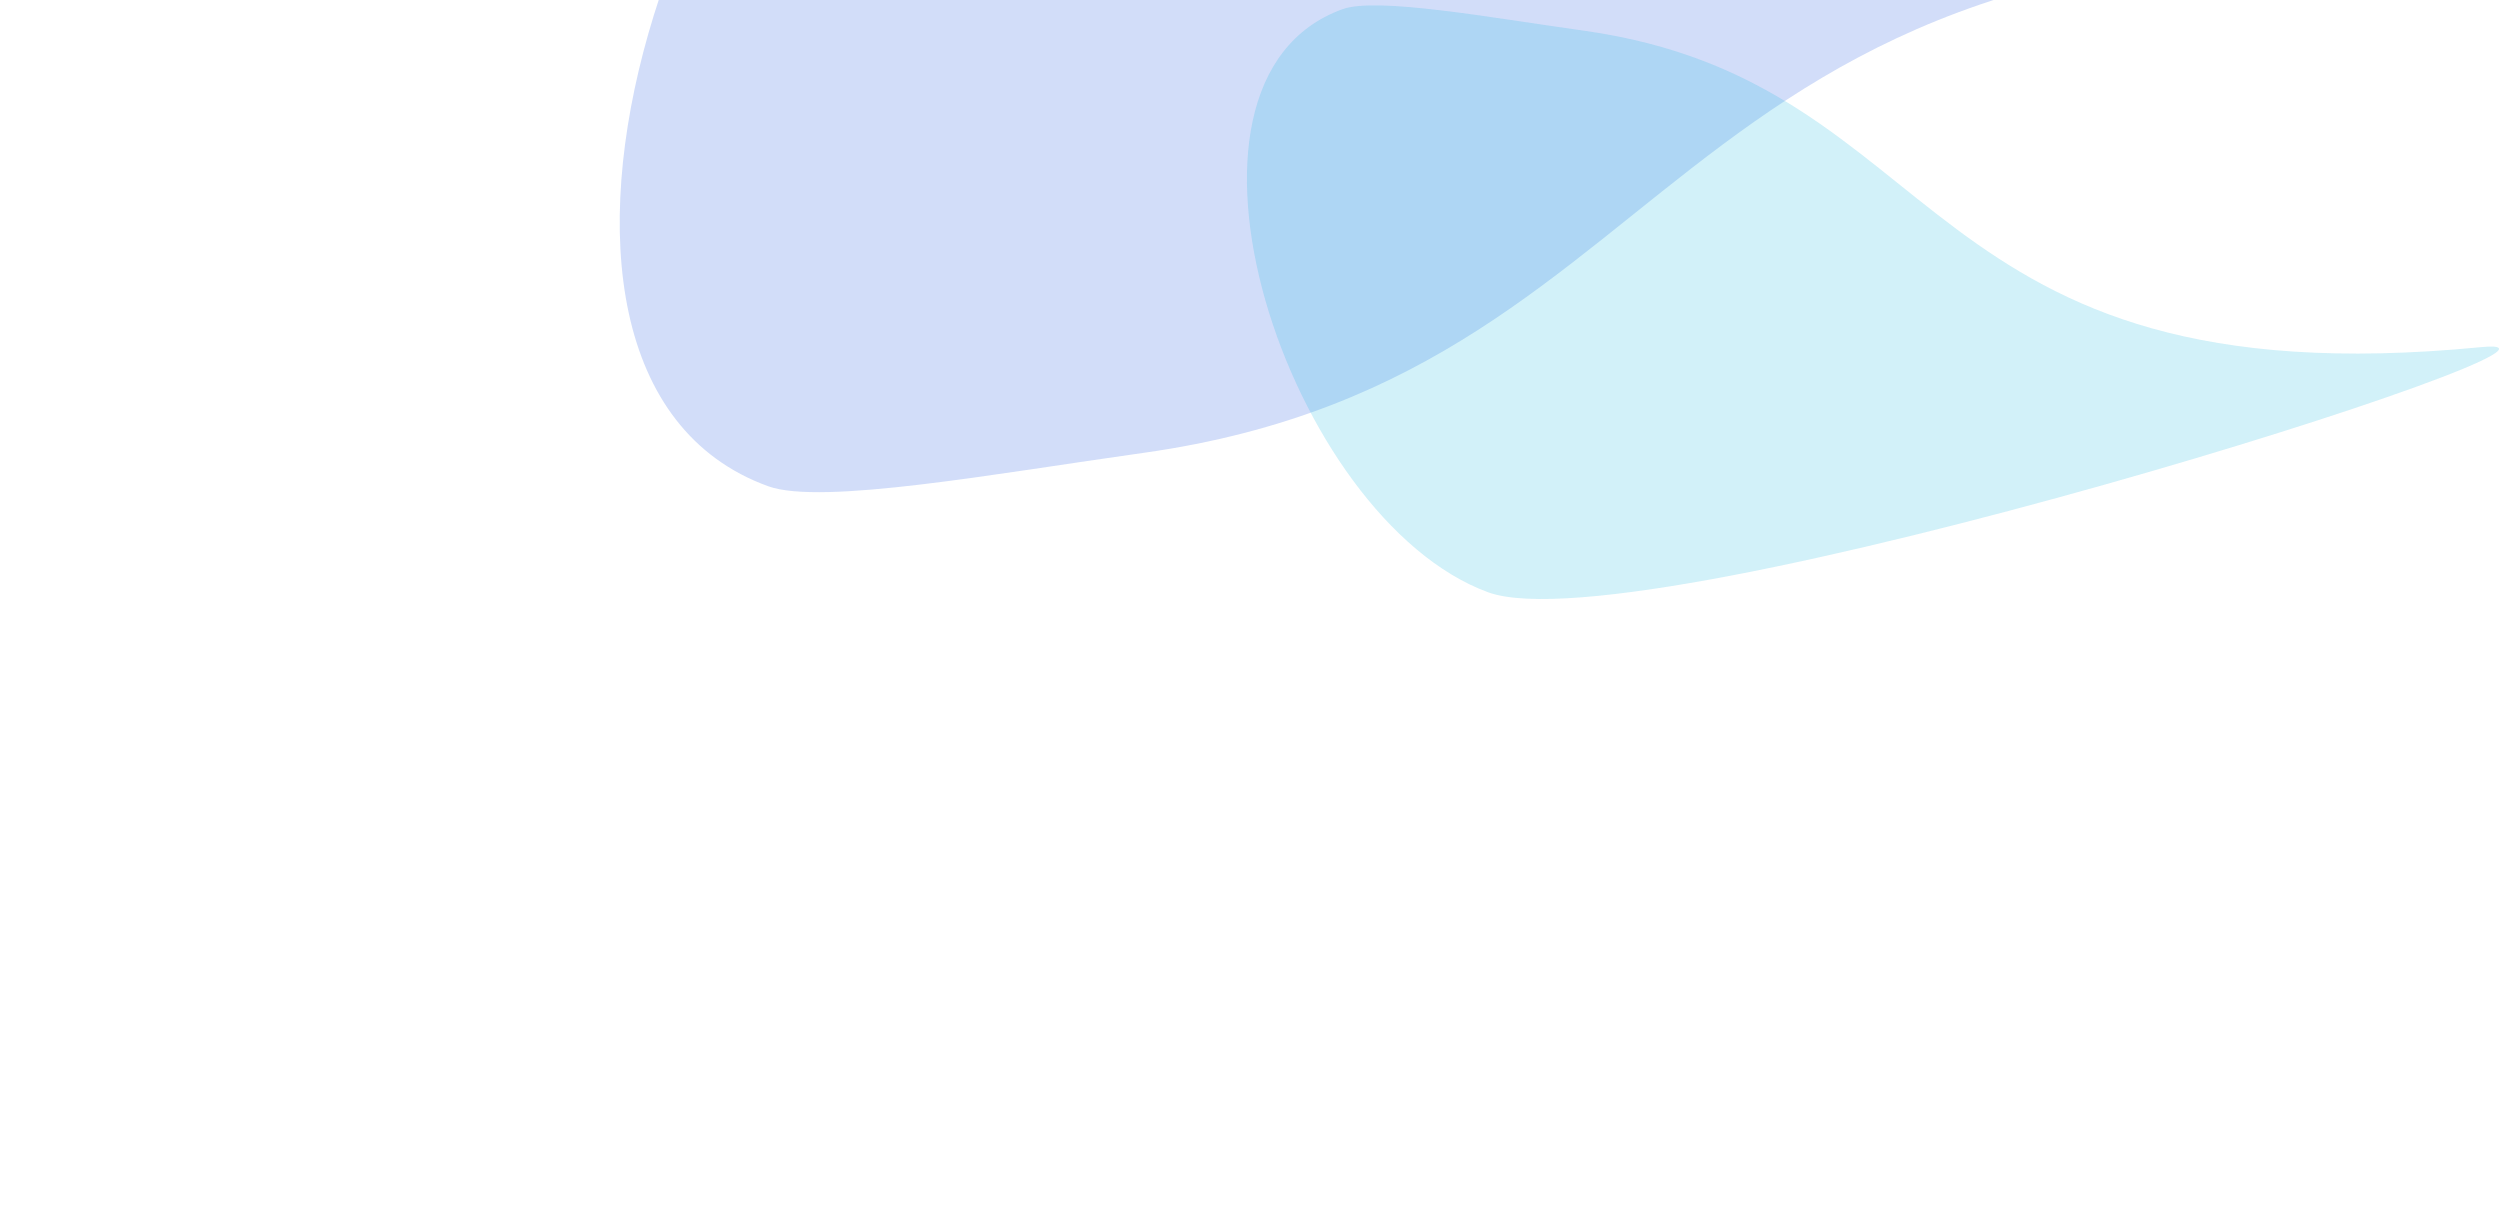 <svg width="971" height="473" viewBox="0 0 971 473" fill="none" xmlns="http://www.w3.org/2000/svg">
<g opacity="0.2" filter="url(#filter0_f_311_43081)">
<path d="M386.36 -163.263C479.396 -197.381 1084.67 -5.616 986.027 -15.229C641.555 -48.801 666.271 144.779 443.946 175.915C387.42 183.831 319.053 196.359 298.361 188.855C177.597 145.059 265.774 -119.041 386.36 -163.263Z" fill="#1C55DF"/>
</g>
<g opacity="0.2" filter="url(#filter1_f_311_43081)">
<path d="M577.992 230.037C637.827 251.98 1027.1 128.648 963.658 134.831C742.116 156.422 758.012 31.925 615.027 11.9C578.674 6.809 534.705 -1.248 521.397 3.578C443.729 31.744 500.439 201.596 577.992 230.037Z" fill="#1CB7DF"/>
</g>
<defs>
<filter id="filter0_f_311_43081" x="0.7" y="-407.335" width="1236.16" height="838.497" filterUnits="userSpaceOnUse" color-interpolation-filters="sRGB">
<feFlood flood-opacity="0" result="BackgroundImageFix"/>
<feBlend mode="normal" in="SourceGraphic" in2="BackgroundImageFix" result="shape"/>
<feGaussianBlur stdDeviation="120" result="effect1_foregroundBlur_311_43081"/>
</filter>
<filter id="filter1_f_311_43081" x="244.313" y="-237.906" width="966.31" height="710.562" filterUnits="userSpaceOnUse" color-interpolation-filters="sRGB">
<feFlood flood-opacity="0" result="BackgroundImageFix"/>
<feBlend mode="normal" in="SourceGraphic" in2="BackgroundImageFix" result="shape"/>
<feGaussianBlur stdDeviation="120" result="effect1_foregroundBlur_311_43081"/>
</filter>
</defs>
</svg>
